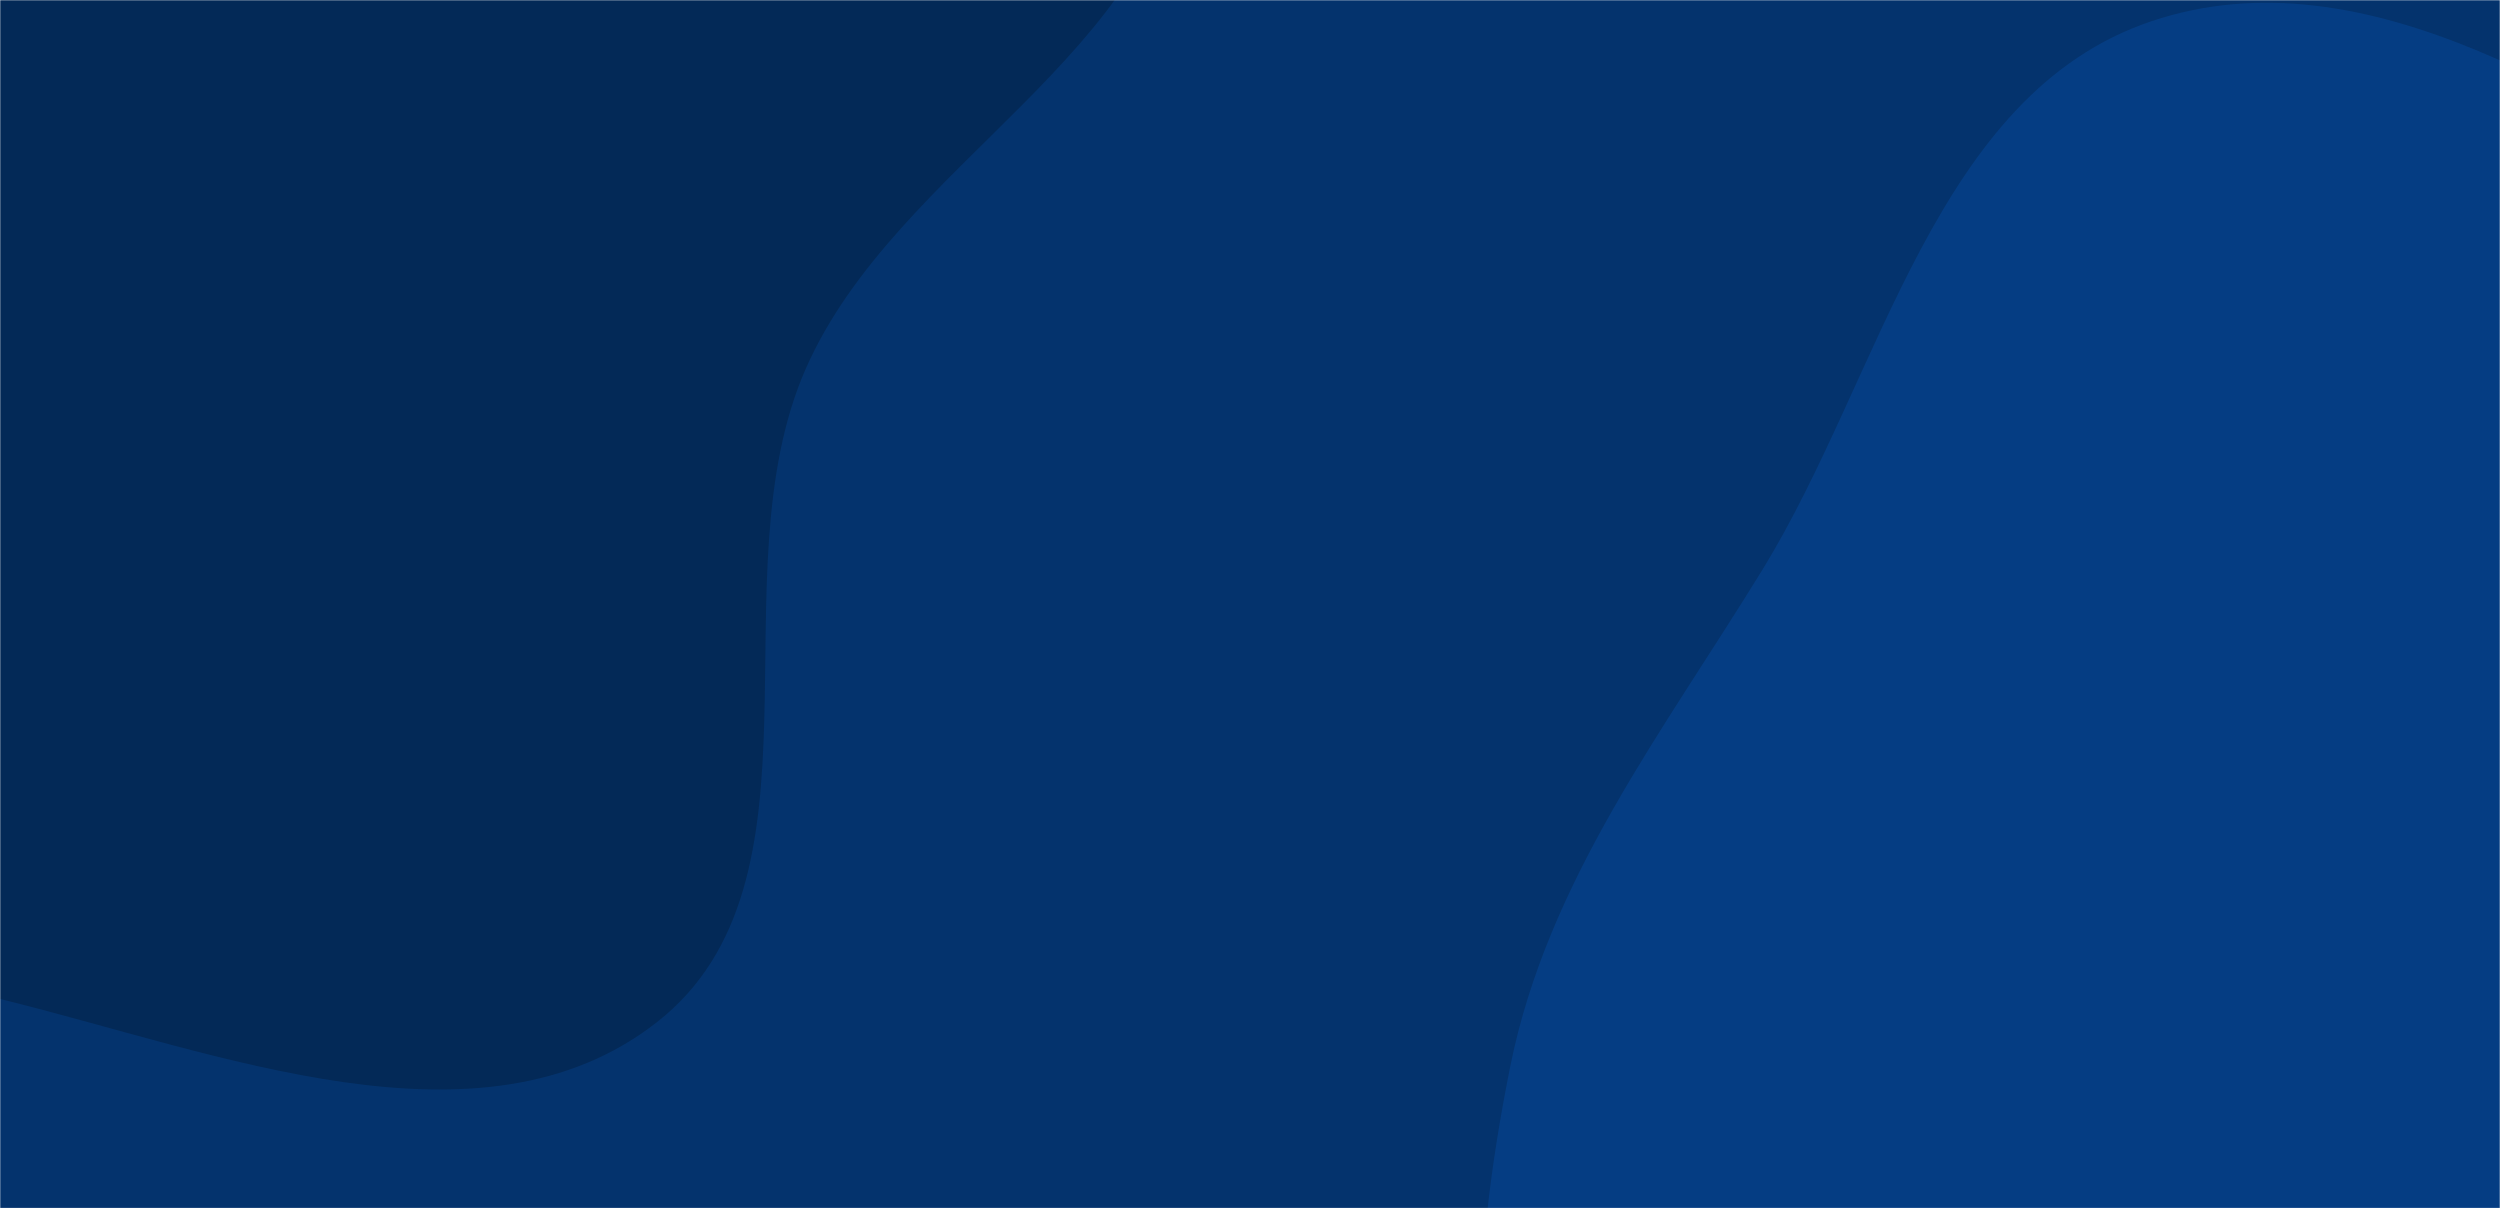 <svg xmlns="http://www.w3.org/2000/svg" version="1.1" xmlns:xlink="http://www.w3.org/1999/xlink" xmlns:svgjs="http://svgjs.com/svgjs" width="1200" height="580" preserveAspectRatio="none" viewBox="0 0 1200 580"><g mask="url(&quot;#SvgjsMask1009&quot;)" fill="none"><rect width="1200" height="580" x="0" y="0" fill="rgba(4, 51, 109, 1)"></rect><path d="M0,479.509C104.272,505.012,230.787,556.808,315.319,490.646C401.592,423.122,342.609,276.895,386.897,176.69C430.317,78.448,558.674,25.272,568.282,-81.707C578.16,-191.696,523.906,-310.627,436.756,-378.451C352.125,-444.316,230.353,-405.281,125.234,-426.509C31.964,-445.344,-52.443,-515.174,-145.657,-496.064C-240.942,-476.529,-309.342,-396.736,-374.081,-324.143C-439.614,-250.66,-494.914,-169.821,-521.219,-74.94C-550.095,29.216,-591.637,152.982,-531.2,242.591C-469.82,333.598,-329.91,312.641,-229.658,357.354C-148.833,393.403,-85.966,458.483,0,479.509" fill="#032957"></path><path d="M1200 1130.579C1301.88 1124.901 1350.497 1002.028 1430.6 938.82 1500.919 883.332 1593.91 857.434 1641.96 781.837 1693.339 701.004 1729.159 600.052 1704.804 507.42 1680.935 416.637 1580.124 374.781 1516.732 305.55 1455.564 238.748 1416.026 154.783 1338.708 107.604 1245.438 50.691 1136.249-24.647 1032.688 10.188 928.663 45.179 903.465 179.769 846.066 273.315 798.49 350.852 742.927 422.521 724.965 511.7 706.295 604.391 699.834 704.539 742.181 789.079 783.981 872.527 877.454 909.677 952.266 965.481 1033.454 1026.041 1098.87 1136.216 1200 1130.579" fill="#053d83"></path></g><defs><mask id="SvgjsMask1009"><rect width="1200" height="580" fill="#ffffff"></rect></mask></defs></svg>
